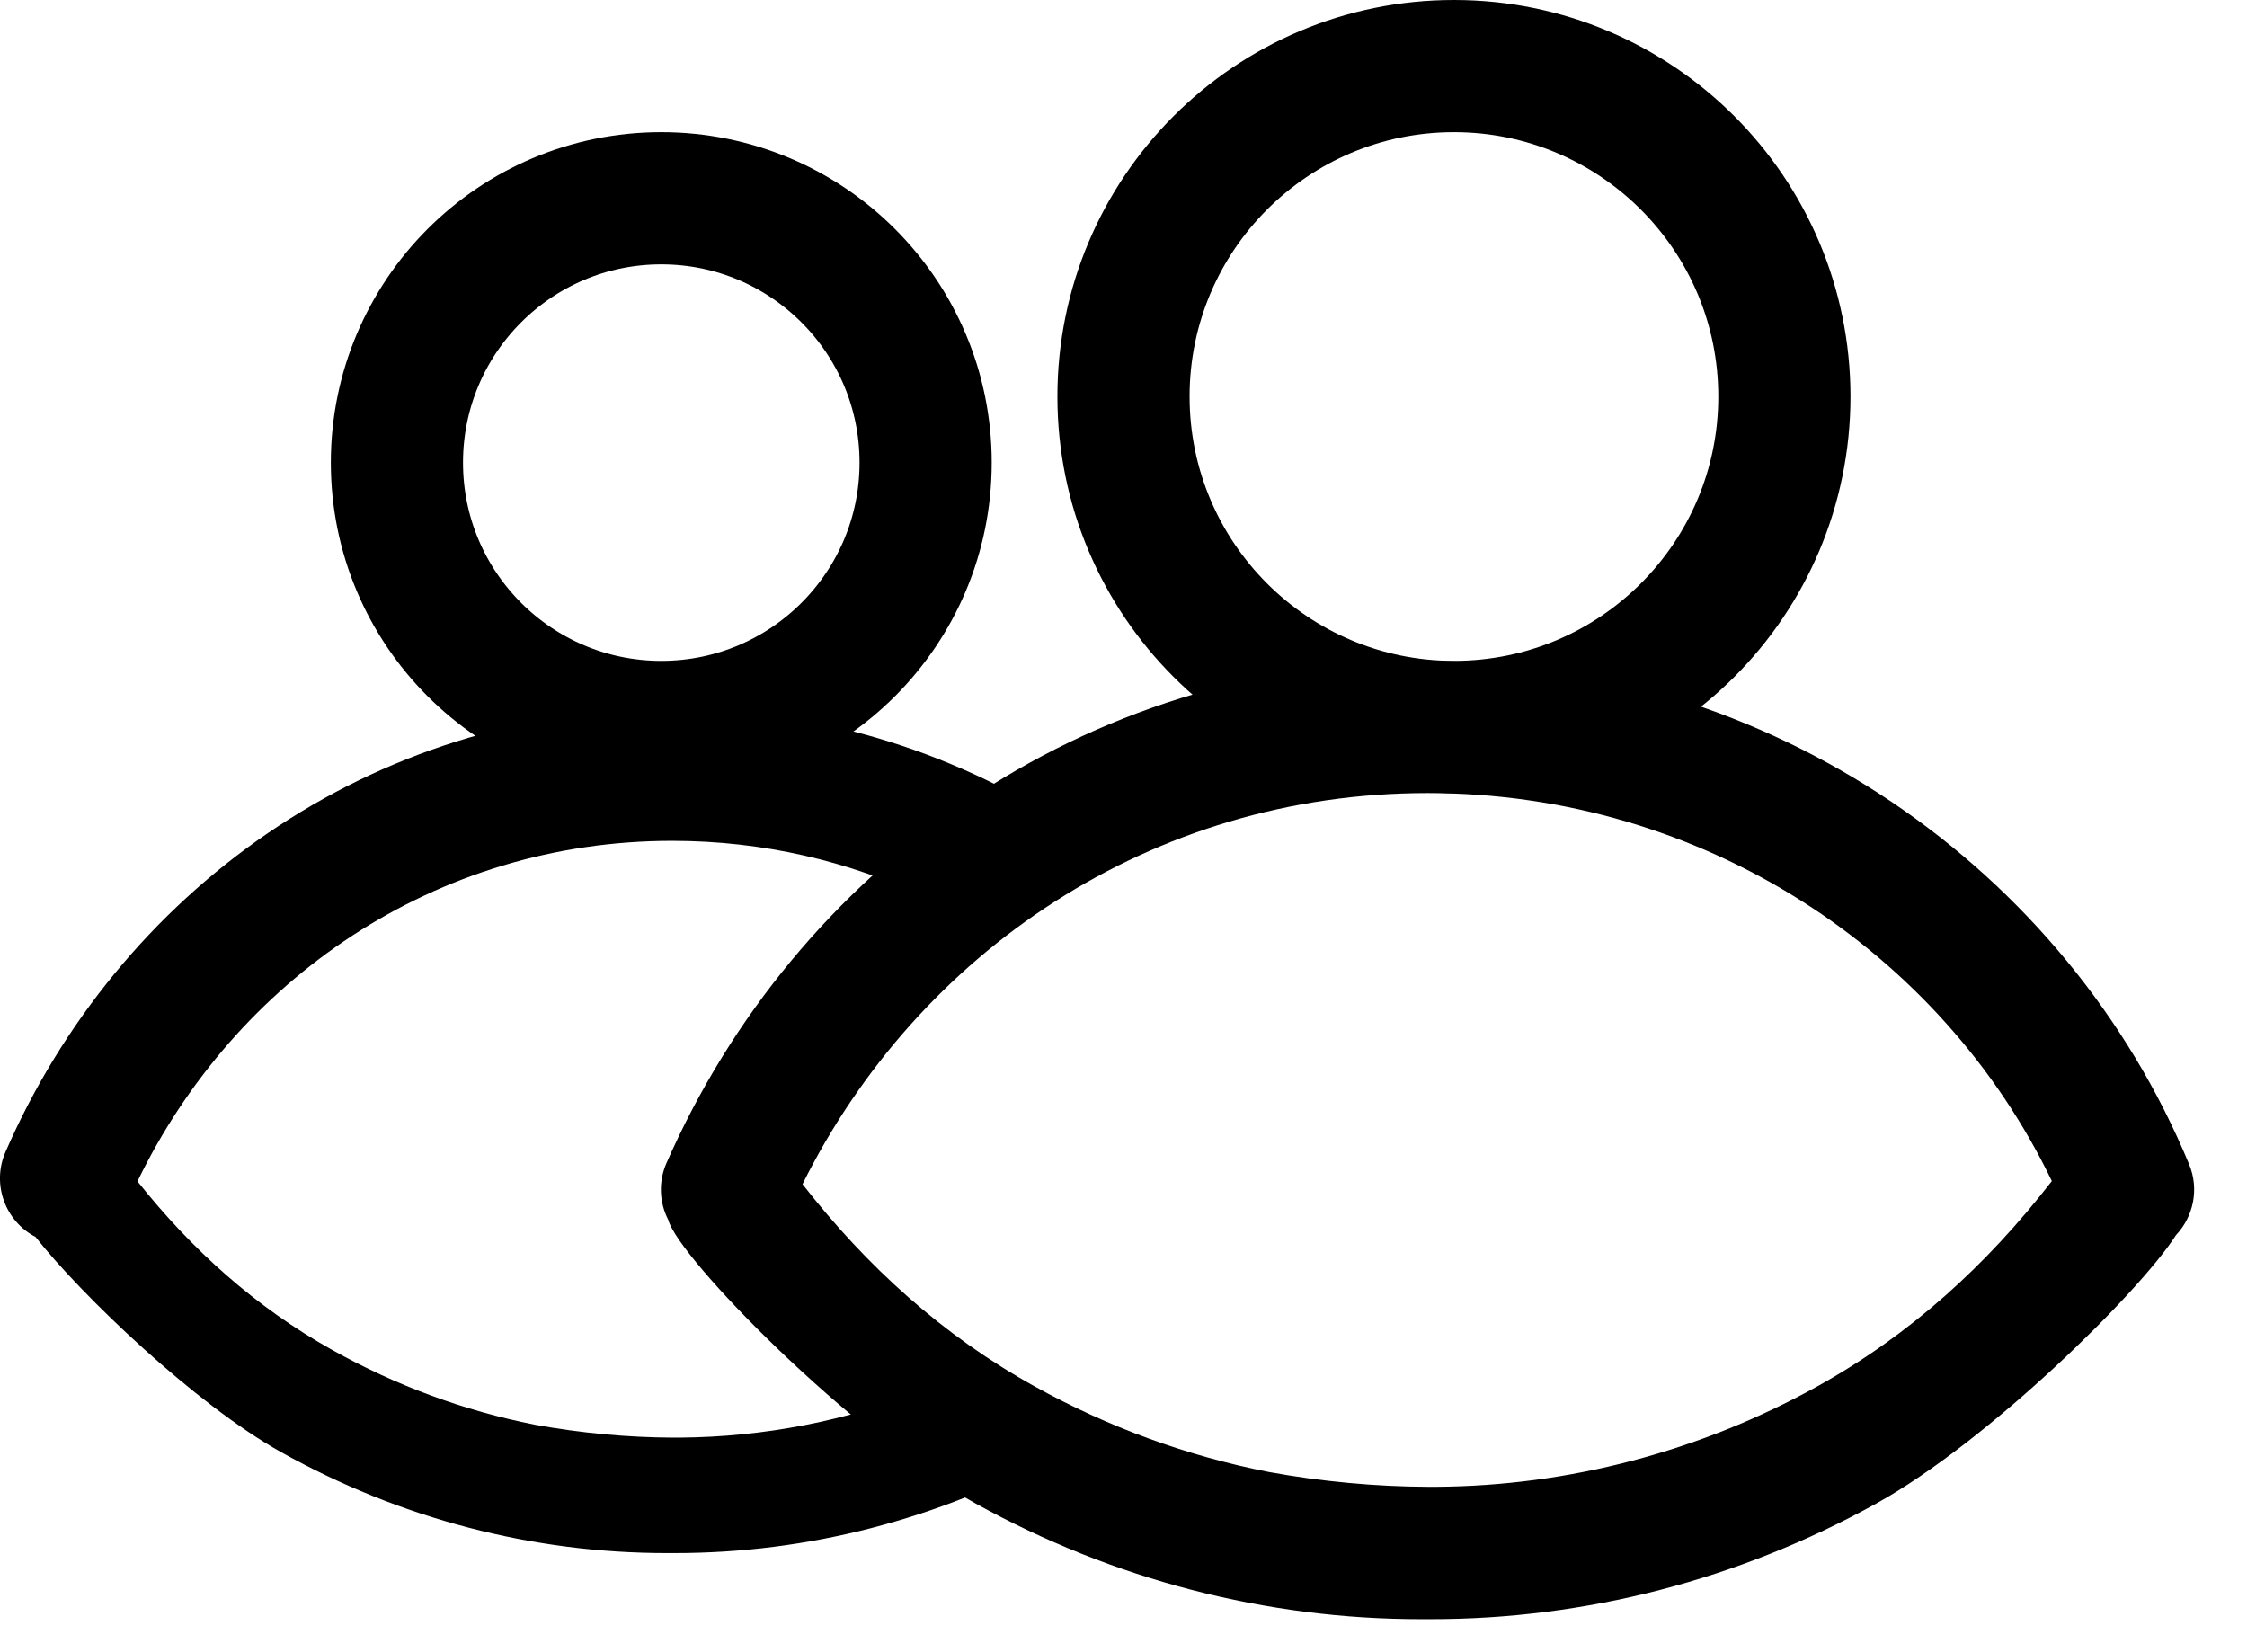 <svg width="34" height="25" viewBox="0 0 34 25" fill="none" xmlns="http://www.w3.org/2000/svg">
<path d="M22 11C24.761 11 27 8.761 27 6C27 3.239 24.761 1 22 1C19.239 1 17 3.239 17 6C17 8.761 19.239 11 22 11Z" stroke="black" stroke-width="2" stroke-miterlimit="10" stroke-linecap="round" stroke-linejoin="round"/>
<path d="M10.006 11C12.216 11 14.006 9.209 14.006 7C14.006 4.791 12.216 3 10.006 3C7.797 3 6.006 4.791 6.006 7C6.006 9.209 7.797 11 10.006 11Z" stroke="black" stroke-width="2" stroke-miterlimit="10" stroke-linecap="round" stroke-linejoin="round"/>
<path fill-rule="evenodd" clip-rule="evenodd" d="M2.08 17.875C3.559 14.824 6.584 12.723 10.171 12.723C11.546 12.723 12.846 13.031 14.006 13.58V13L16.304 12.595C14.558 11.414 12.447 10.723 10.171 10.723C5.59 10.723 1.787 13.518 0.083 17.431C-0.128 17.915 0.076 18.476 0.537 18.716C1.233 19.599 2.95 21.244 4.252 21.972C6.052 22.978 8.06 23.502 10.098 23.5L10.151 23.5L10.203 23.5C12.222 23.502 14.211 22.987 15.999 22H14.006V21.029C12.819 21.498 11.56 21.744 10.285 21.753L10.173 21.753C9.498 21.75 8.79 21.685 8.088 21.557C7.024 21.346 5.993 20.967 5.031 20.429C3.867 19.779 2.904 18.912 2.08 17.875Z" fill="black"/>
<path fill-rule="evenodd" clip-rule="evenodd" d="M21.6 12C17.415 12 13.887 14.415 12.143 17.918C13.118 19.167 14.264 20.207 15.659 20.98C16.771 21.596 17.963 22.031 19.192 22.272C20.004 22.42 20.822 22.494 21.602 22.497C21.645 22.497 21.688 22.497 21.732 22.497C23.741 22.484 25.718 21.963 27.494 20.98C28.906 20.197 30.063 19.14 31.047 17.871C29.381 14.411 25.786 12 21.6 12ZM32.926 18.688C33.189 18.41 33.28 17.993 33.124 17.617C31.271 13.149 26.811 10 21.6 10C16.376 10 12.033 13.16 10.085 17.598C9.959 17.885 9.978 18.198 10.111 18.457C10.266 19.038 12.884 21.709 14.759 22.748C16.839 23.901 19.16 24.503 21.515 24.5C21.536 24.5 21.556 24.5 21.576 24.5C21.597 24.5 21.617 24.5 21.637 24.5C23.993 24.503 26.313 23.901 28.394 22.748C30.083 21.812 32.375 19.552 32.926 18.688Z" fill="black"/>
</svg>
